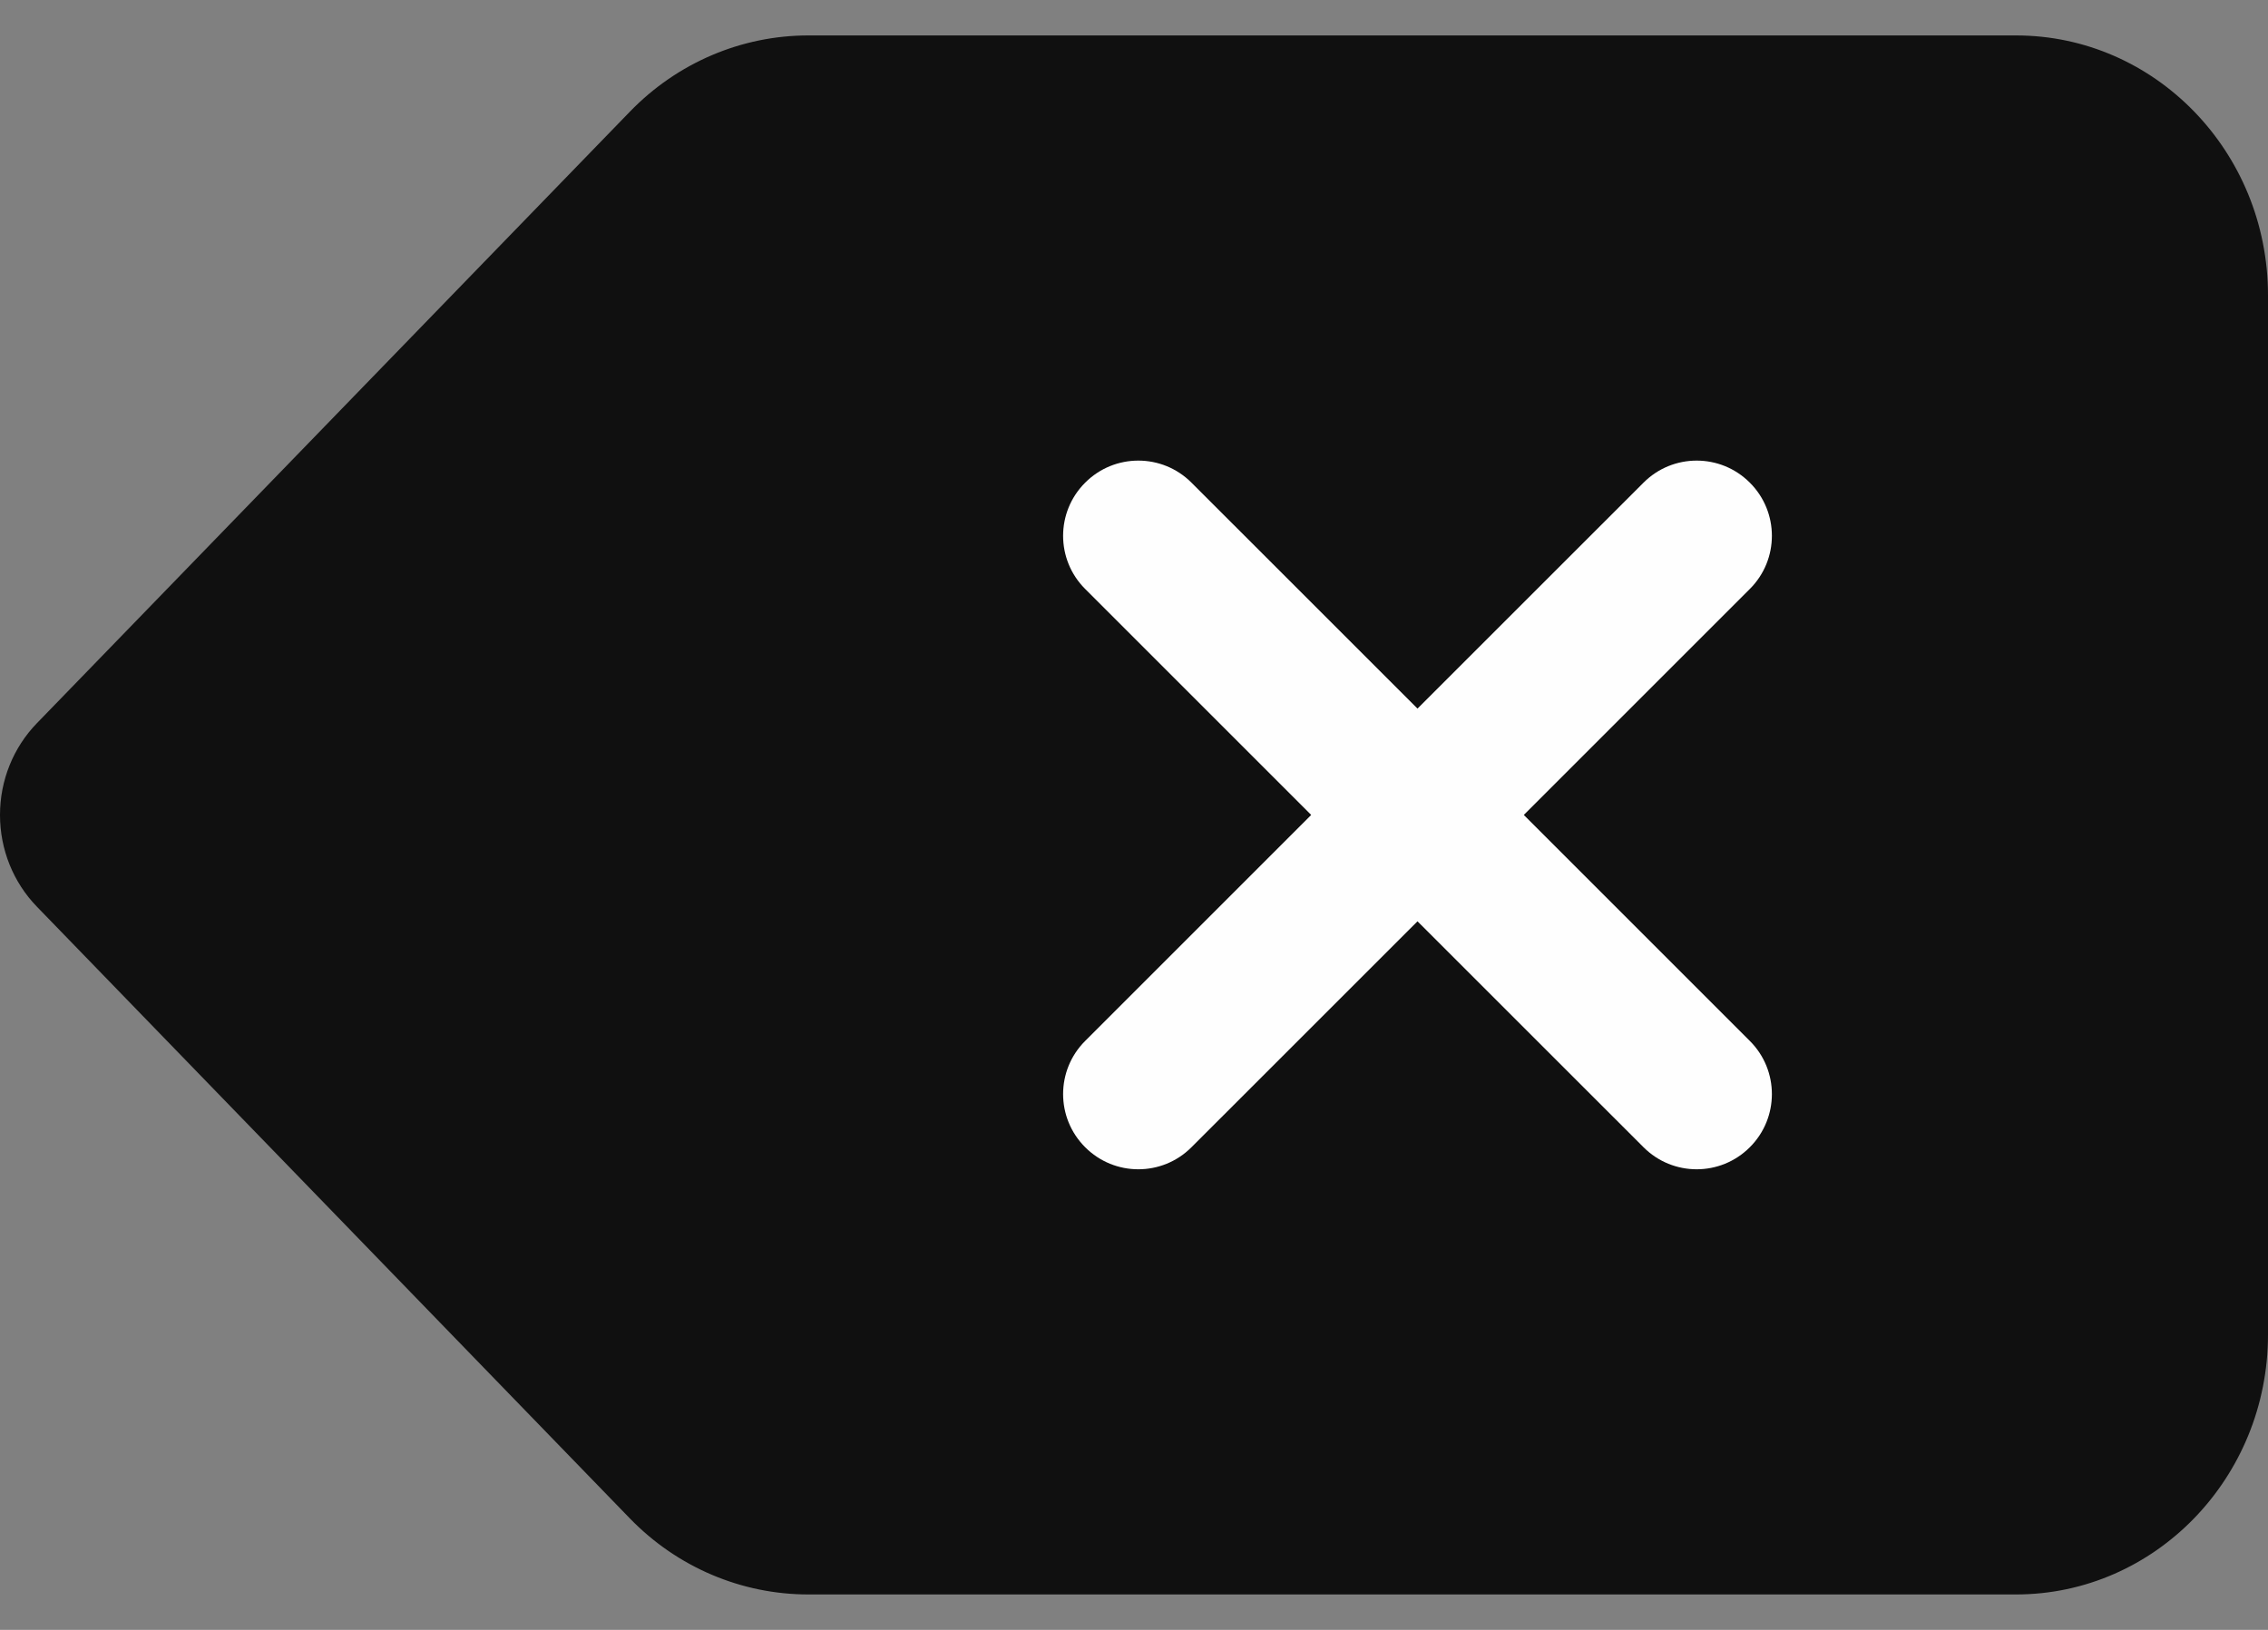 <svg width="32" height="23" viewBox="0 0 32 23" fill="none" xmlns="http://www.w3.org/2000/svg">
<rect x="0" y="0" width="32" height="23" fill="#808080" stroke="none"/>
<path d="M32 18.833C32 20.856 30.406 22.5 28.444 22.5H11.406C10.461 22.5 9.556 22.116 8.889 21.429L0.521 12.795C0.187 12.451 0 11.987 0 11.5C0 11.013 0.187 10.549 0.521 10.205L8.889 1.574C9.556 0.886 10.461 0.5 11.406 0.5H28.444C30.406 0.5 32 2.141 32 4.167V18.833Z" fill="#101010"/>
<path fill-rule="evenodd" clip-rule="evenodd" d="M16.811 6.811C16.397 6.396 15.725 6.396 15.311 6.811C14.896 7.225 14.896 7.897 15.311 8.311L18.5 11.5L15.311 14.689C14.896 15.103 14.896 15.775 15.311 16.189C15.725 16.604 16.397 16.604 16.811 16.189L20 13.001L23.189 16.189C23.603 16.604 24.275 16.604 24.689 16.189C25.104 15.775 25.104 15.103 24.689 14.689L21.5 11.5L24.689 8.311C25.104 7.897 25.104 7.225 24.689 6.811C24.275 6.396 23.603 6.396 23.189 6.811L20 9.999L16.811 6.811Z" fill="#FEFEFE"/>
</svg>
